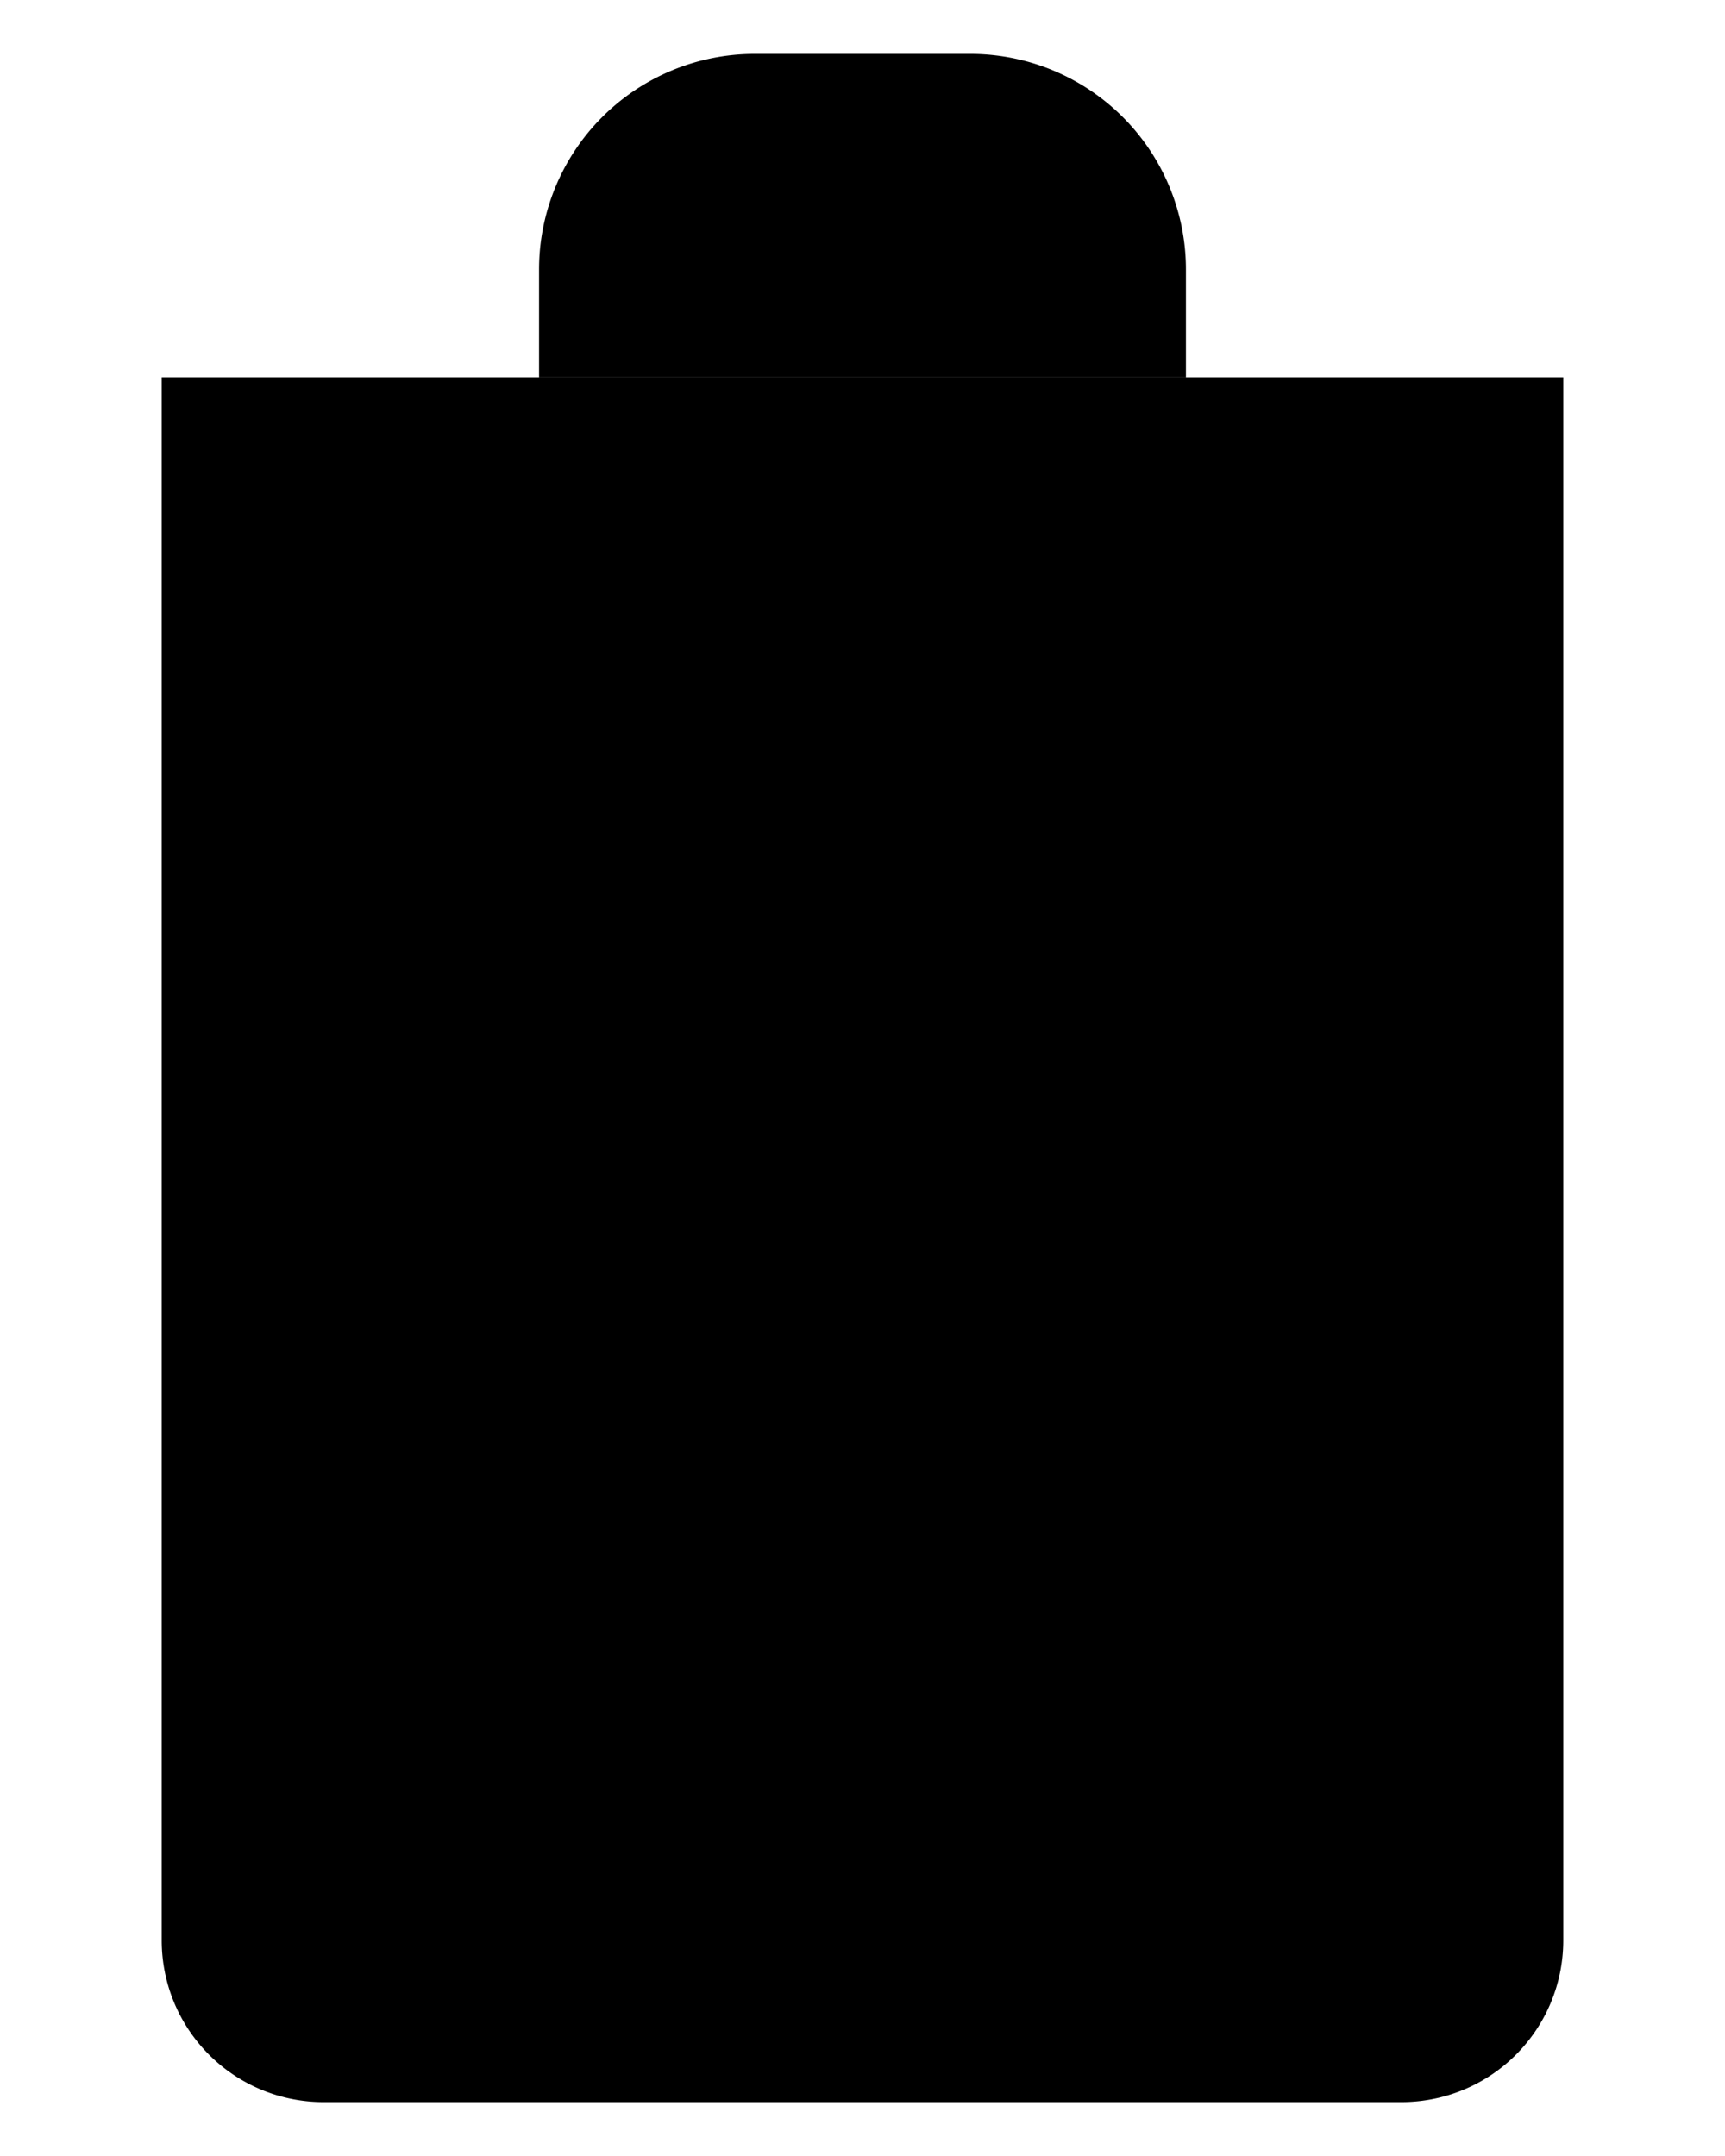 <svg id="dbe4f30f-8f4c-4f92-b4dc-e65ca2122e22" data-name="ICON" xmlns="http://www.w3.org/2000/svg" width="128" height="160" viewBox="0 0 128 160"><title>delete</title><g id="97c0dfaf-e60e-4669-882d-7e49cd67130b" data-name="Delete_ic"><line id="0f3e3ff0-d2d3-42a1-9cae-d161cdb06ee3" data-name="&lt;Pfad&gt;" x1="88" y1="128" x2="88" y2="56" stroke-linecap="round" stroke-linejoin="round"/><line id="a8b45d79-294b-4147-a4f6-6d57526890db" data-name="&lt;Pfad&gt;" x1="64" y1="128" x2="64" y2="56" stroke-linecap="round" stroke-linejoin="round"/><line id="55e2f8fd-3916-49e2-bef3-abf1e19433bd" data-name="&lt;Pfad&gt;" x1="40" y1="128" x2="40" y2="56" stroke-linecap="round" stroke-linejoin="round"/><line id="fe971fdb-f2ba-4696-b735-83d68bc7af61" data-name="&lt;Pfad&gt;" x1="4" y1="28" x2="124" y2="28" stroke-linecap="round" stroke-linejoin="round"/><path d="M120,44V36a16,16,0,0,0-16-16H88A16,16,0,0,0,72,36v8" transform="translate(-32 -16)" stroke-linejoin="round"/><path d="M148,44V160a12,12,0,0,1-12,12H56a12,12,0,0,1-12-12V44" transform="translate(-32 -16)" stroke-linejoin="round"/></g></svg>